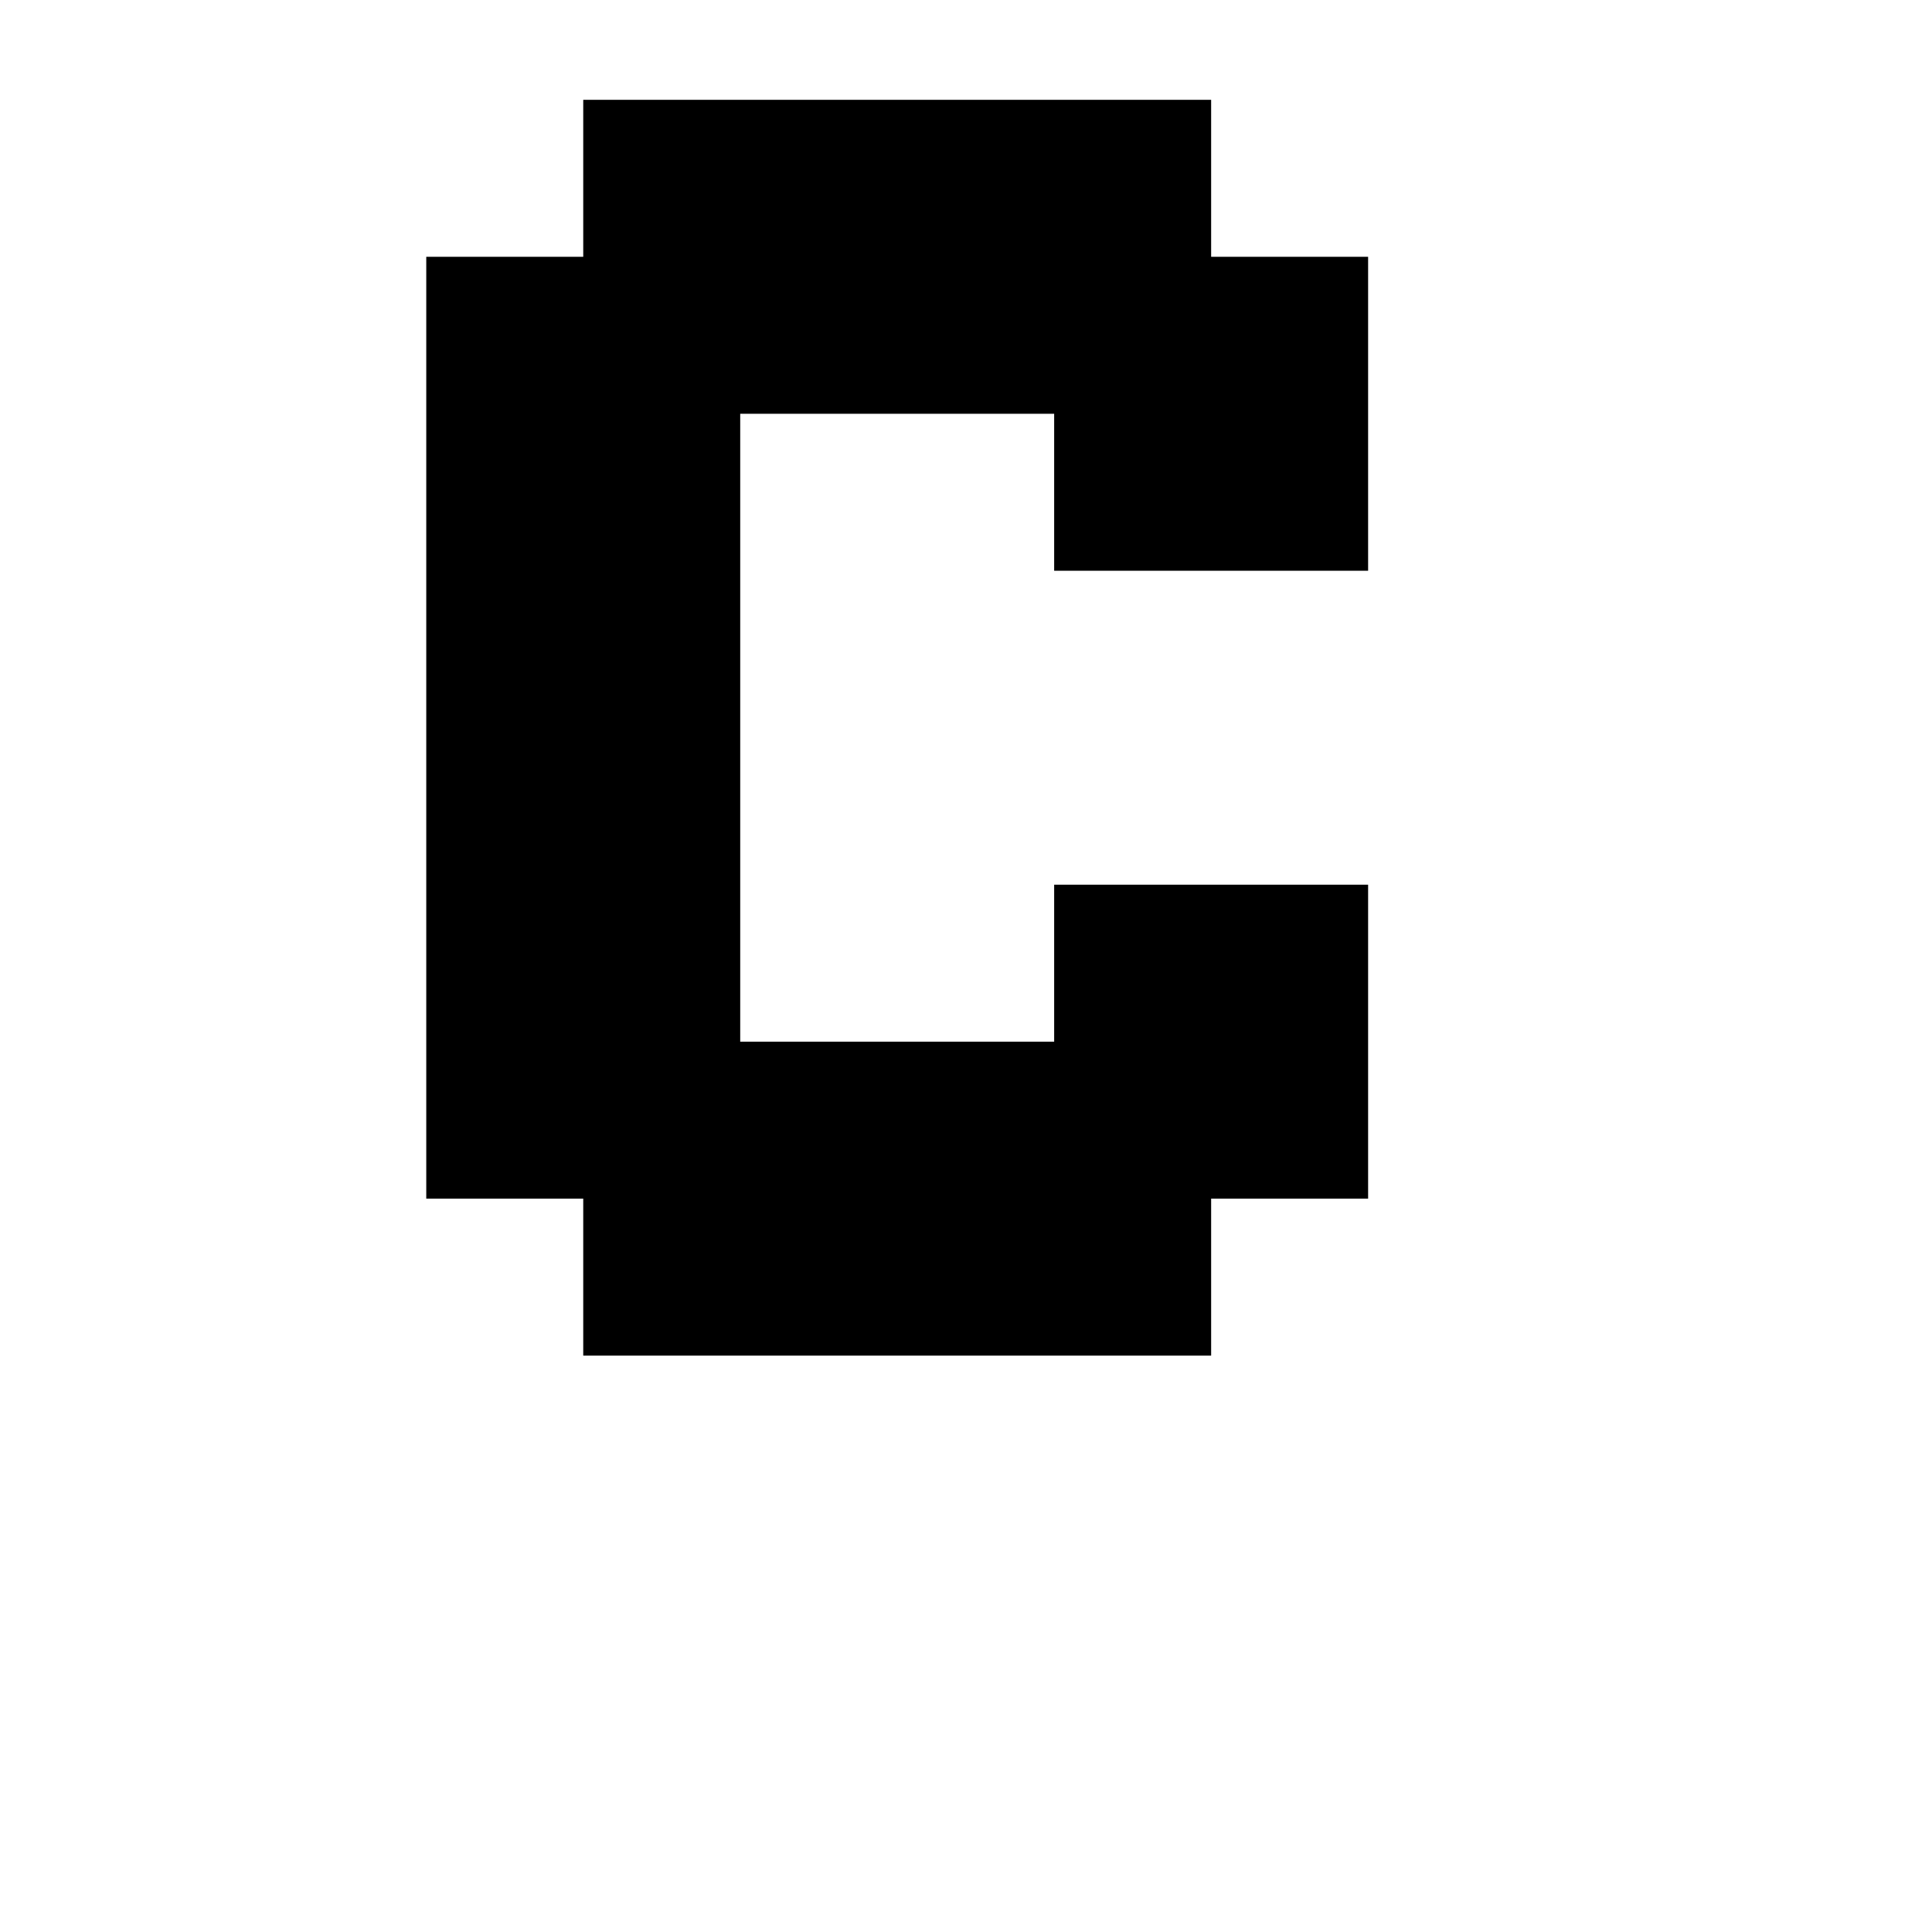 <?xml version="1.0" encoding="UTF-8"?>
<svg width="1200pt" height="1200pt" version="1.1" viewBox="0 0 1200 1200" xmlns="http://www.w3.org/2000/svg">
 <path d="m752.26 159.5h97.5v195h-195v-97.5h-195v390h195v-97.5h195v195h-97.5v97.5h-390v-97.5h-97.5v-585h97.5v-97.5h390z"/>
</svg>
